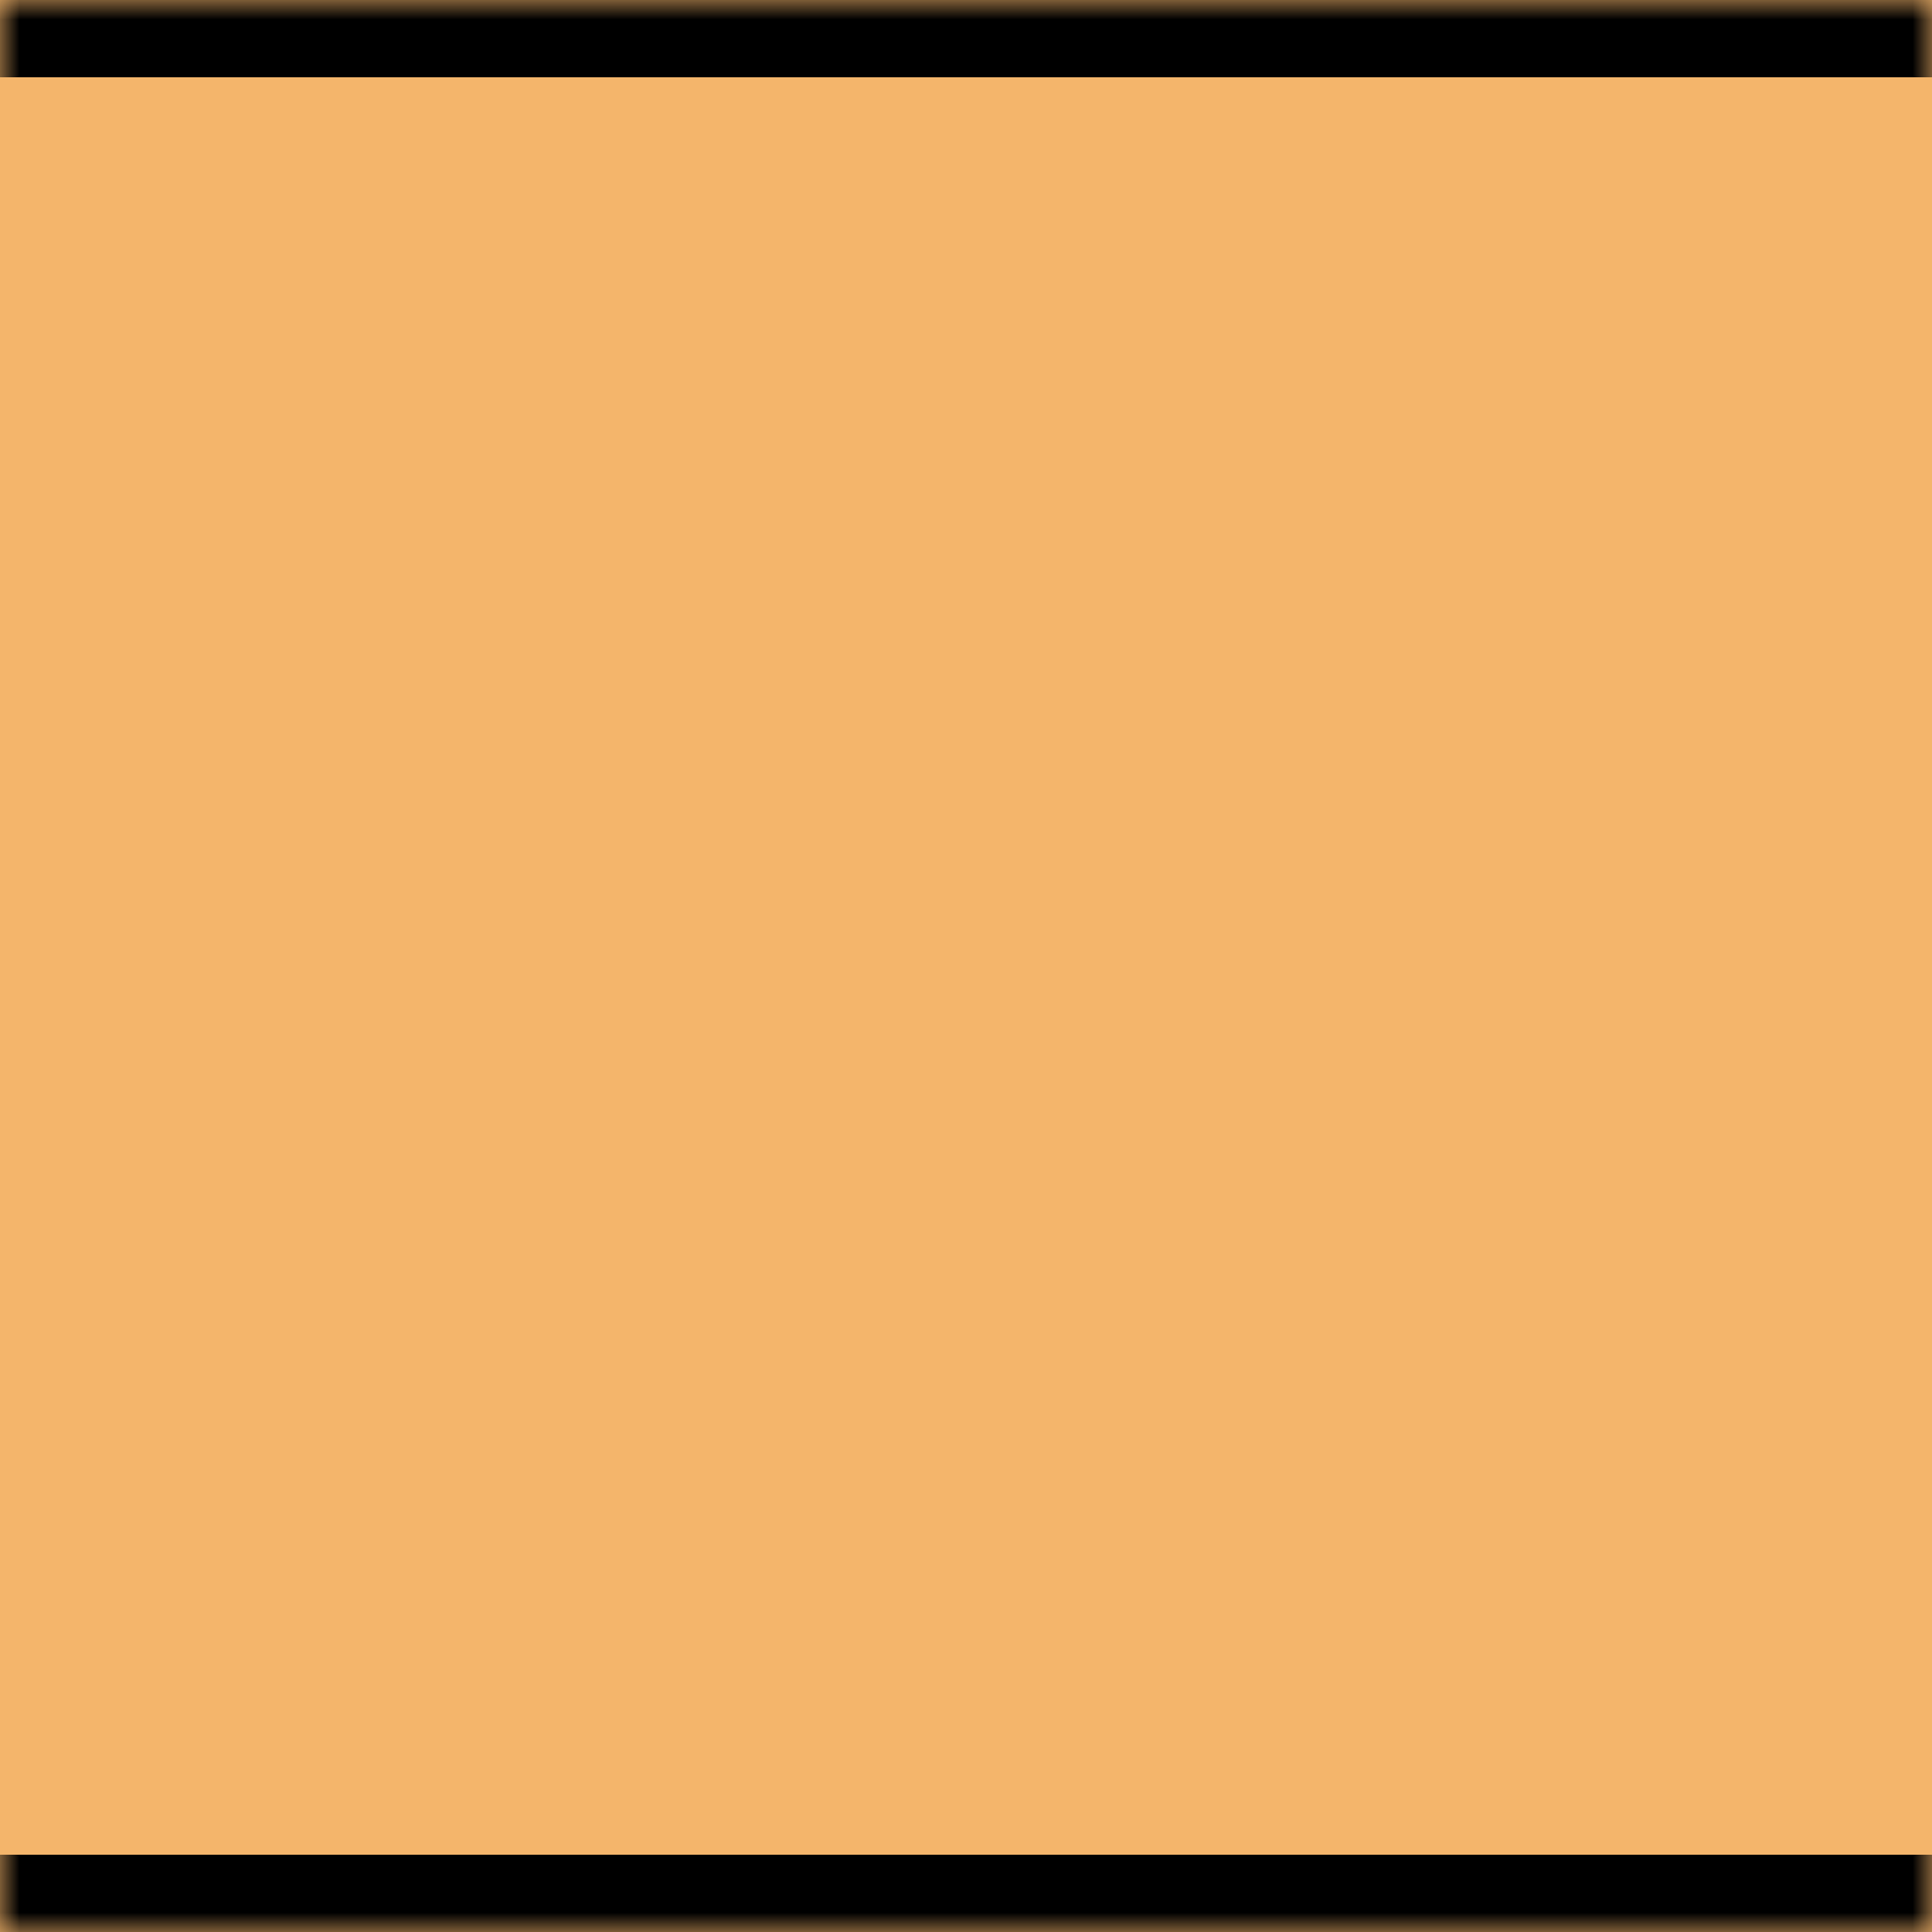 <svg width="50" height="50" viewBox="0 0 50 50" fill="none" xmlns="http://www.w3.org/2000/svg">
<mask id="path-1-inside-1_827_18" fill="white">
<path d="M0 0H50V50H0V0Z"/>
</mask>
<path d="M0 0H50V50H0V0Z" fill="#F4B56B"/>
<path d="M0 2H50V-2H0V2ZM50 48H0V52H50V48Z" fill="black" mask="url(#path-1-inside-1_827_18)"/>
</svg>
